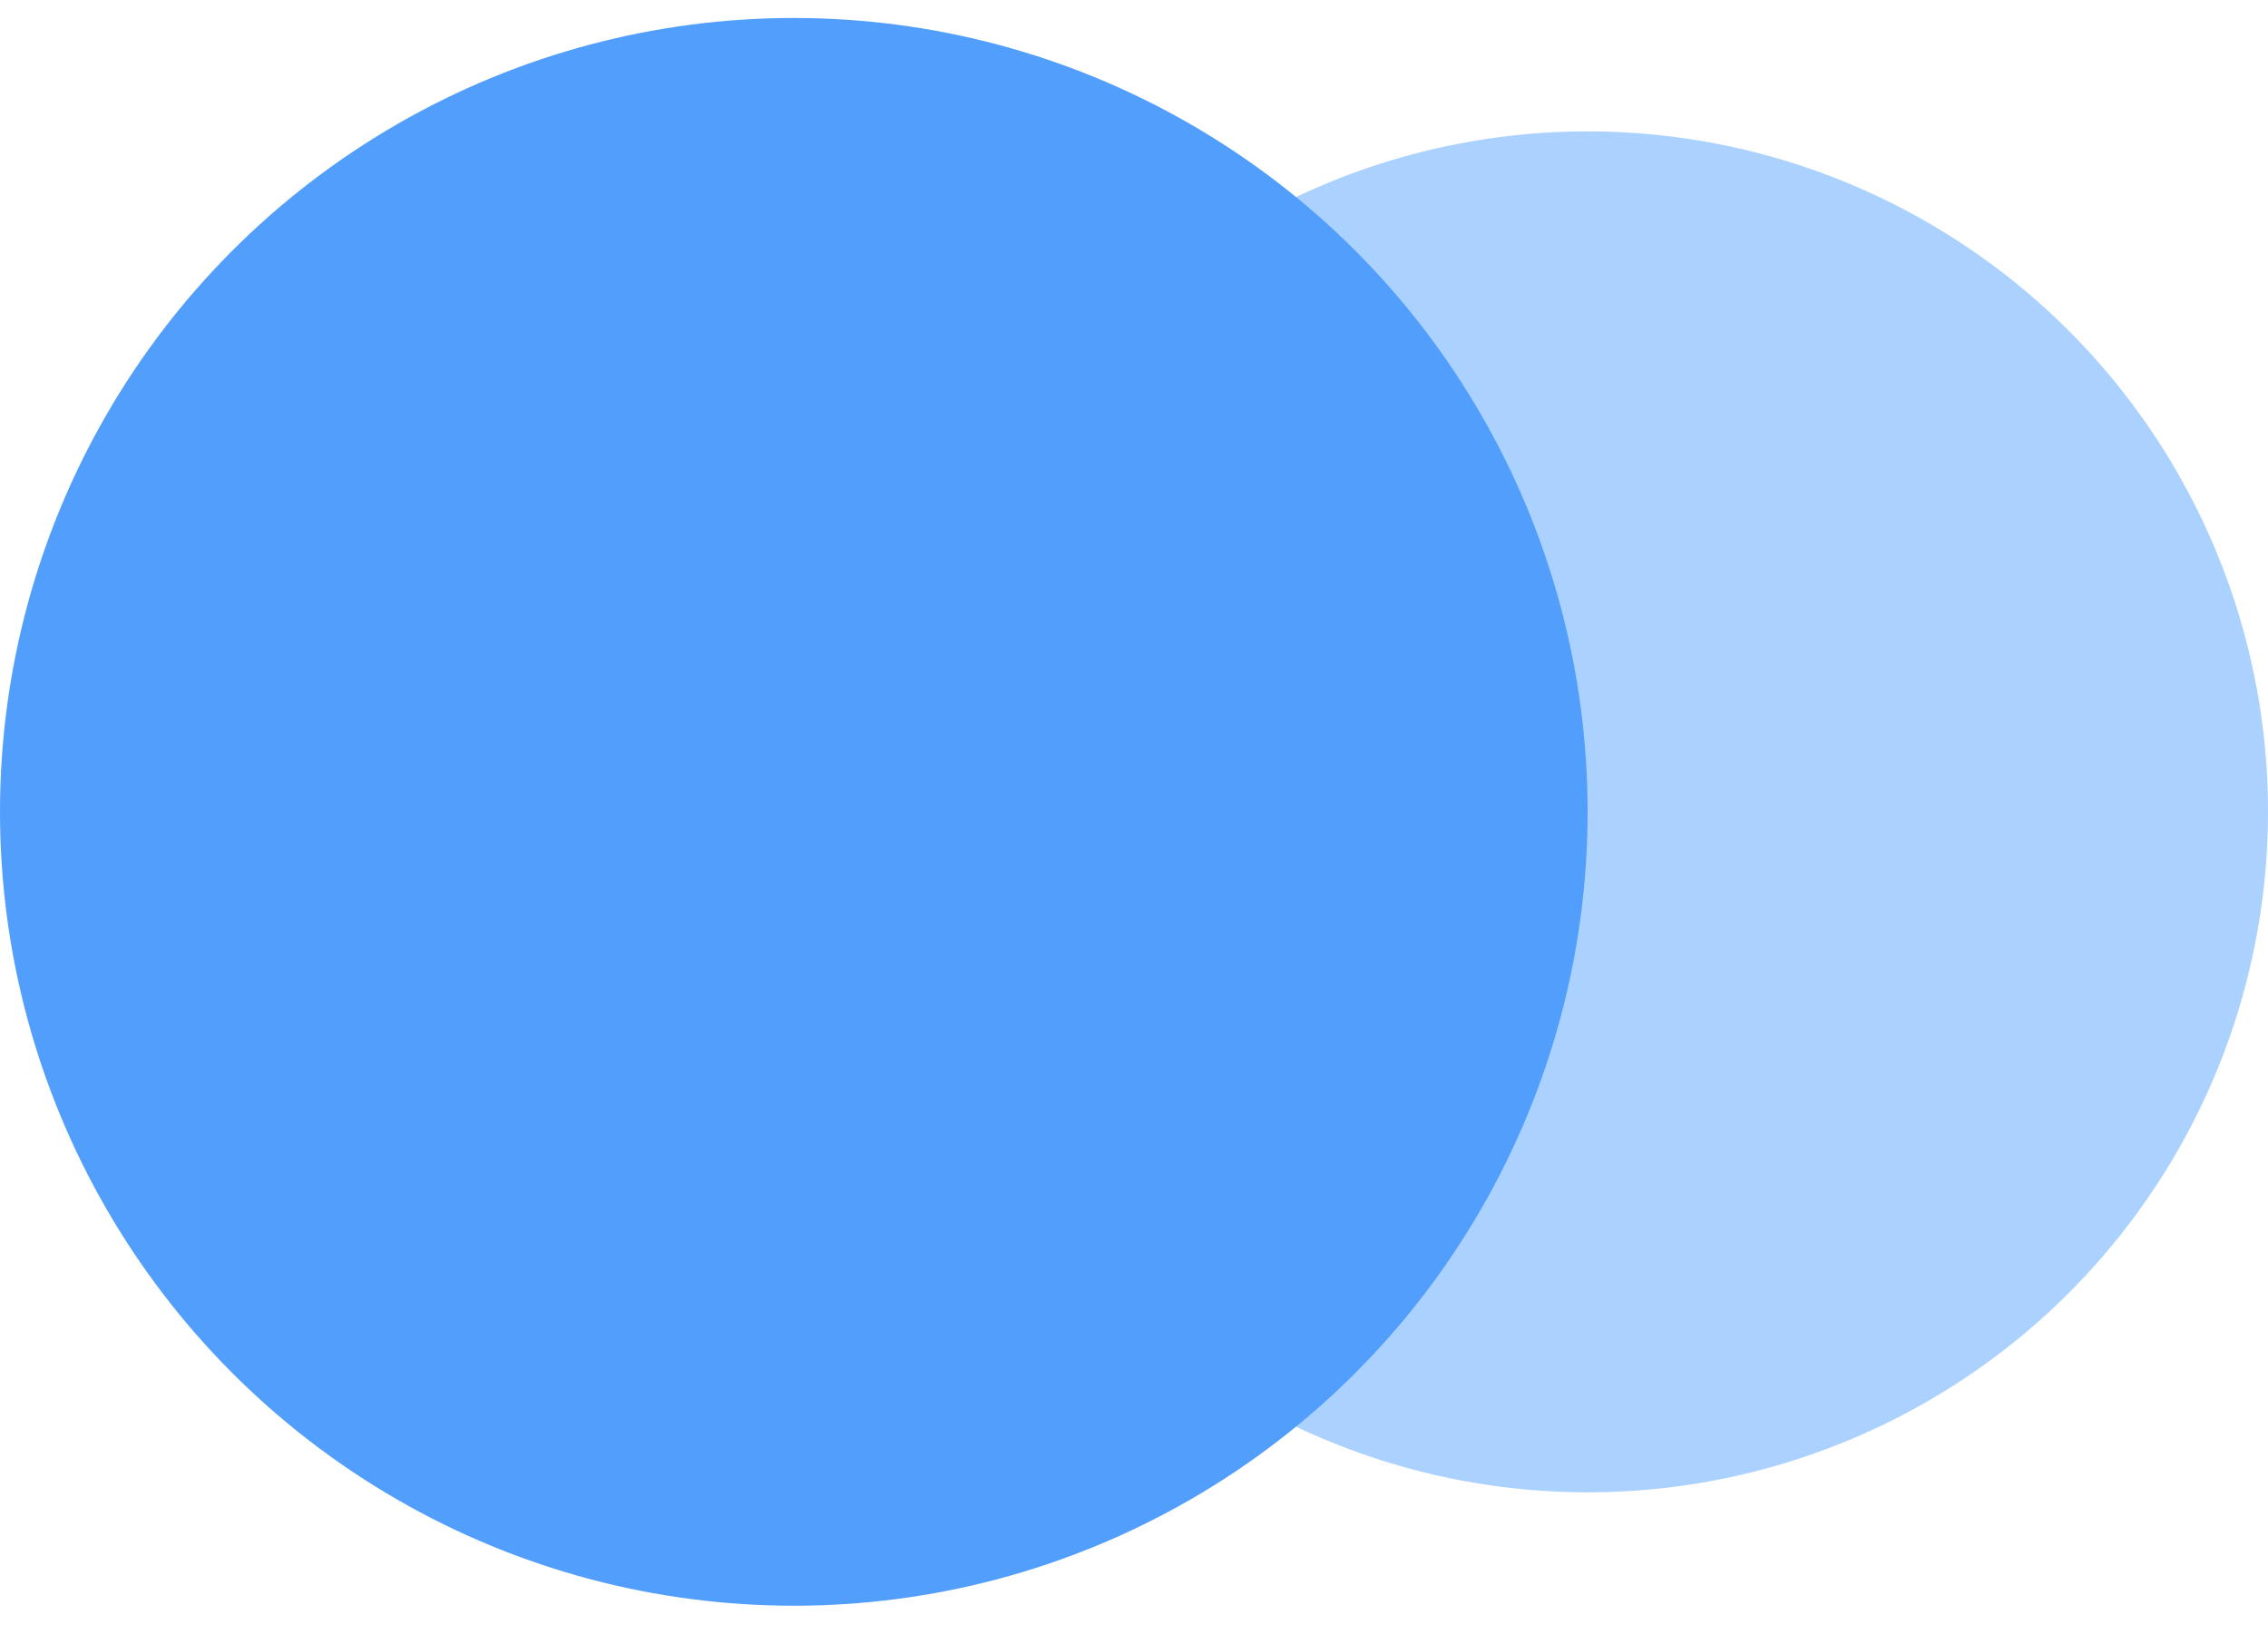 <?xml version="1.0" encoding="UTF-8"?>
<svg width="40px" height="29px" viewBox="0 0 40 29" version="1.1" xmlns="http://www.w3.org/2000/svg" xmlns:xlink="http://www.w3.org/1999/xlink">
    <title>标题/装饰元素（右）</title>
    <g id="1.首页/诊断" stroke="none" stroke-width="1" fill="none" fill-rule="evenodd">
        <g id="2.0.8.1诊断学情_诊断报告3" transform="translate(-468, -3702)">
            <g id="学习建议" transform="translate(30, 3462)">
                <g id="诊断报告/学习建议标题" transform="translate(208, 232)">
                    <g id="标题/装饰元素" transform="translate(0, 8.317)">
                        <g id="标题/装饰元素（右）" transform="translate(230, 0)">
                            <circle id="椭圆形备份" fill="#ABD1FF" cx="28" cy="14" r="12"></circle>
                            <circle id="椭圆形" fill="#519EFC" cx="14" cy="14" r="14"></circle>
                        </g>
                    </g>
                </g>
            </g>
        </g>
    </g>
</svg>